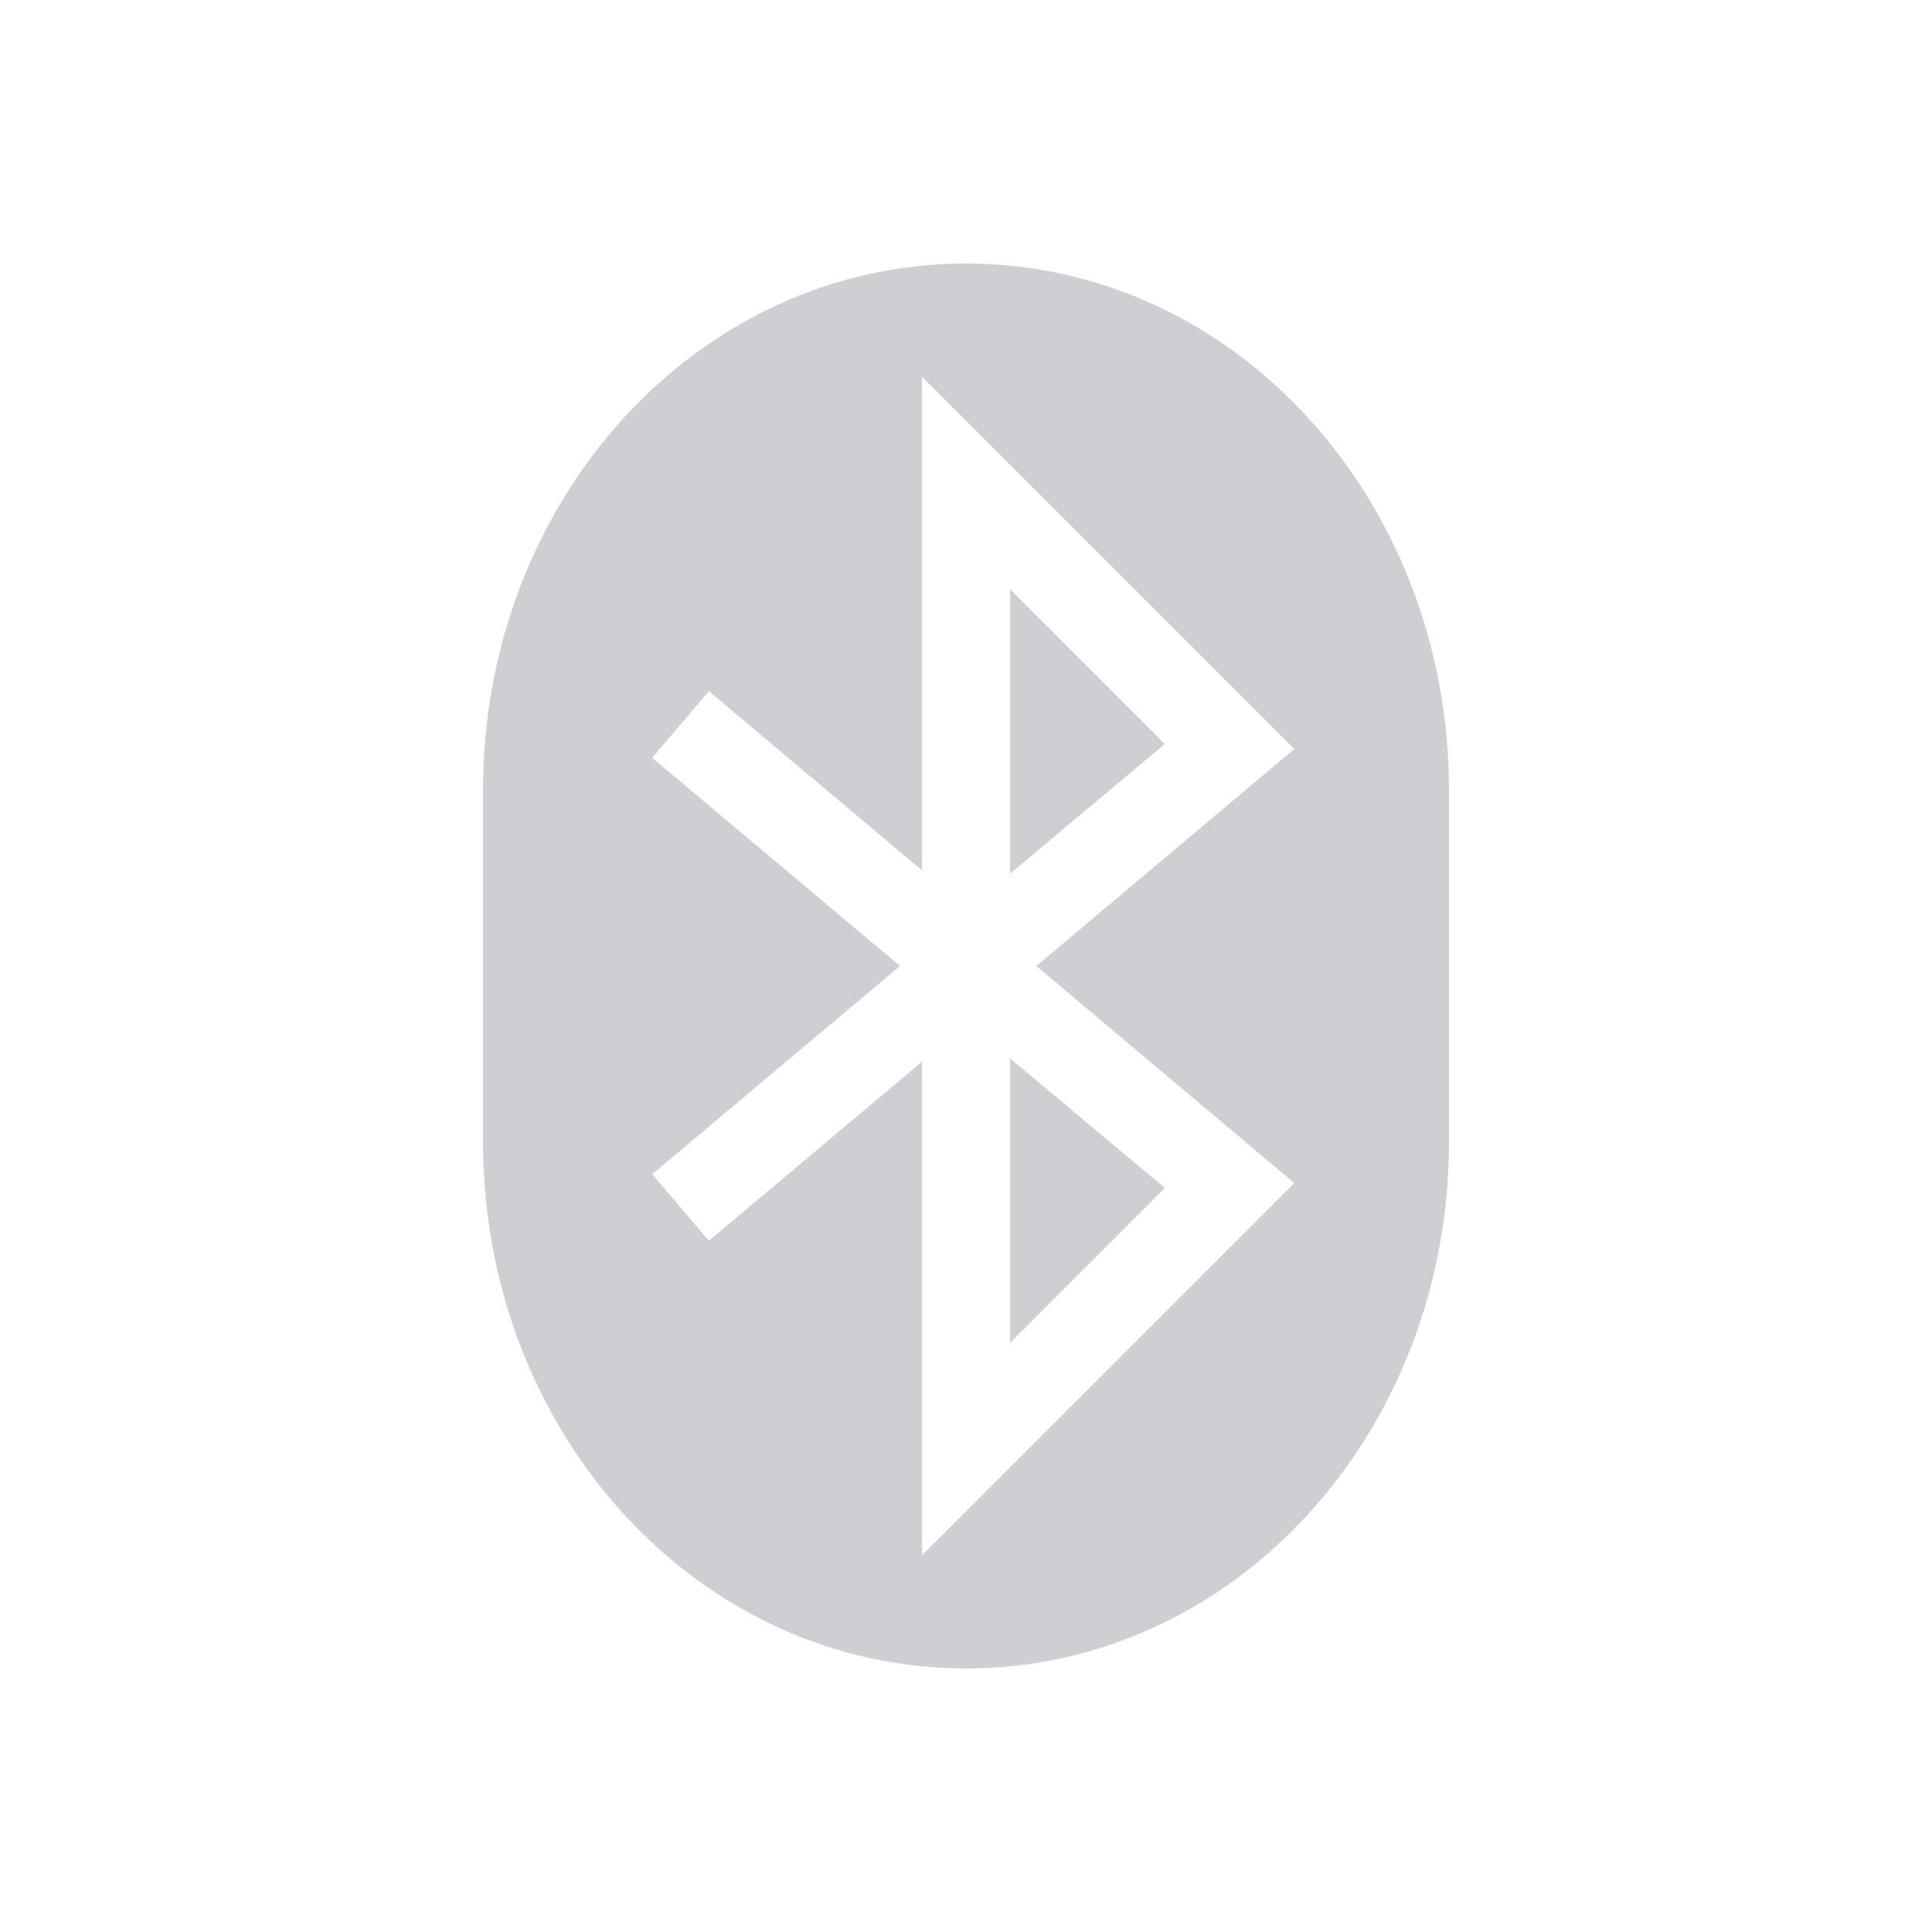 <svg height="12pt" viewBox="0 0 12 12" width="12pt" xmlns="http://www.w3.org/2000/svg" xmlns:xlink="http://www.w3.org/1999/xlink"><filter id="a" height="100%" width="100%" x="0%" y="0%"><feColorMatrix in="SourceGraphic" type="matrix" values="0 0 0 0 1 0 0 0 0 1 0 0 0 0 1 0 0 0 1 0"/></filter><mask id="b"><g filter="url(#a)"><path d="m0 0h12v12h-12z" fill-opacity=".302"/></g></mask><clipPath id="c"><path d="m0 0h12v12h-12z"/></clipPath><g clip-path="url(#c)" mask="url(#b)"><path d="m6 1.637c-1.664 0-3 1.461-3 3.273v2.18c0 1.812 1.336 3.273 3 3.273s3-1.461 3-3.273v-2.18c0-1.812-1.336-3.273-3-3.273zm-.273.703 2.312 2.312-1.602 1.348 1.602 1.348-2.312 2.312v-3.066l-1.324 1.113-.352-.414 1.539-1.293-1.539-1.293.352-.414 1.324 1.113zm.547 1.32v1.766l.961-.805zm0 2.914v1.766l.961-.961zm0 0" fill="#5c616c"/></g></svg>